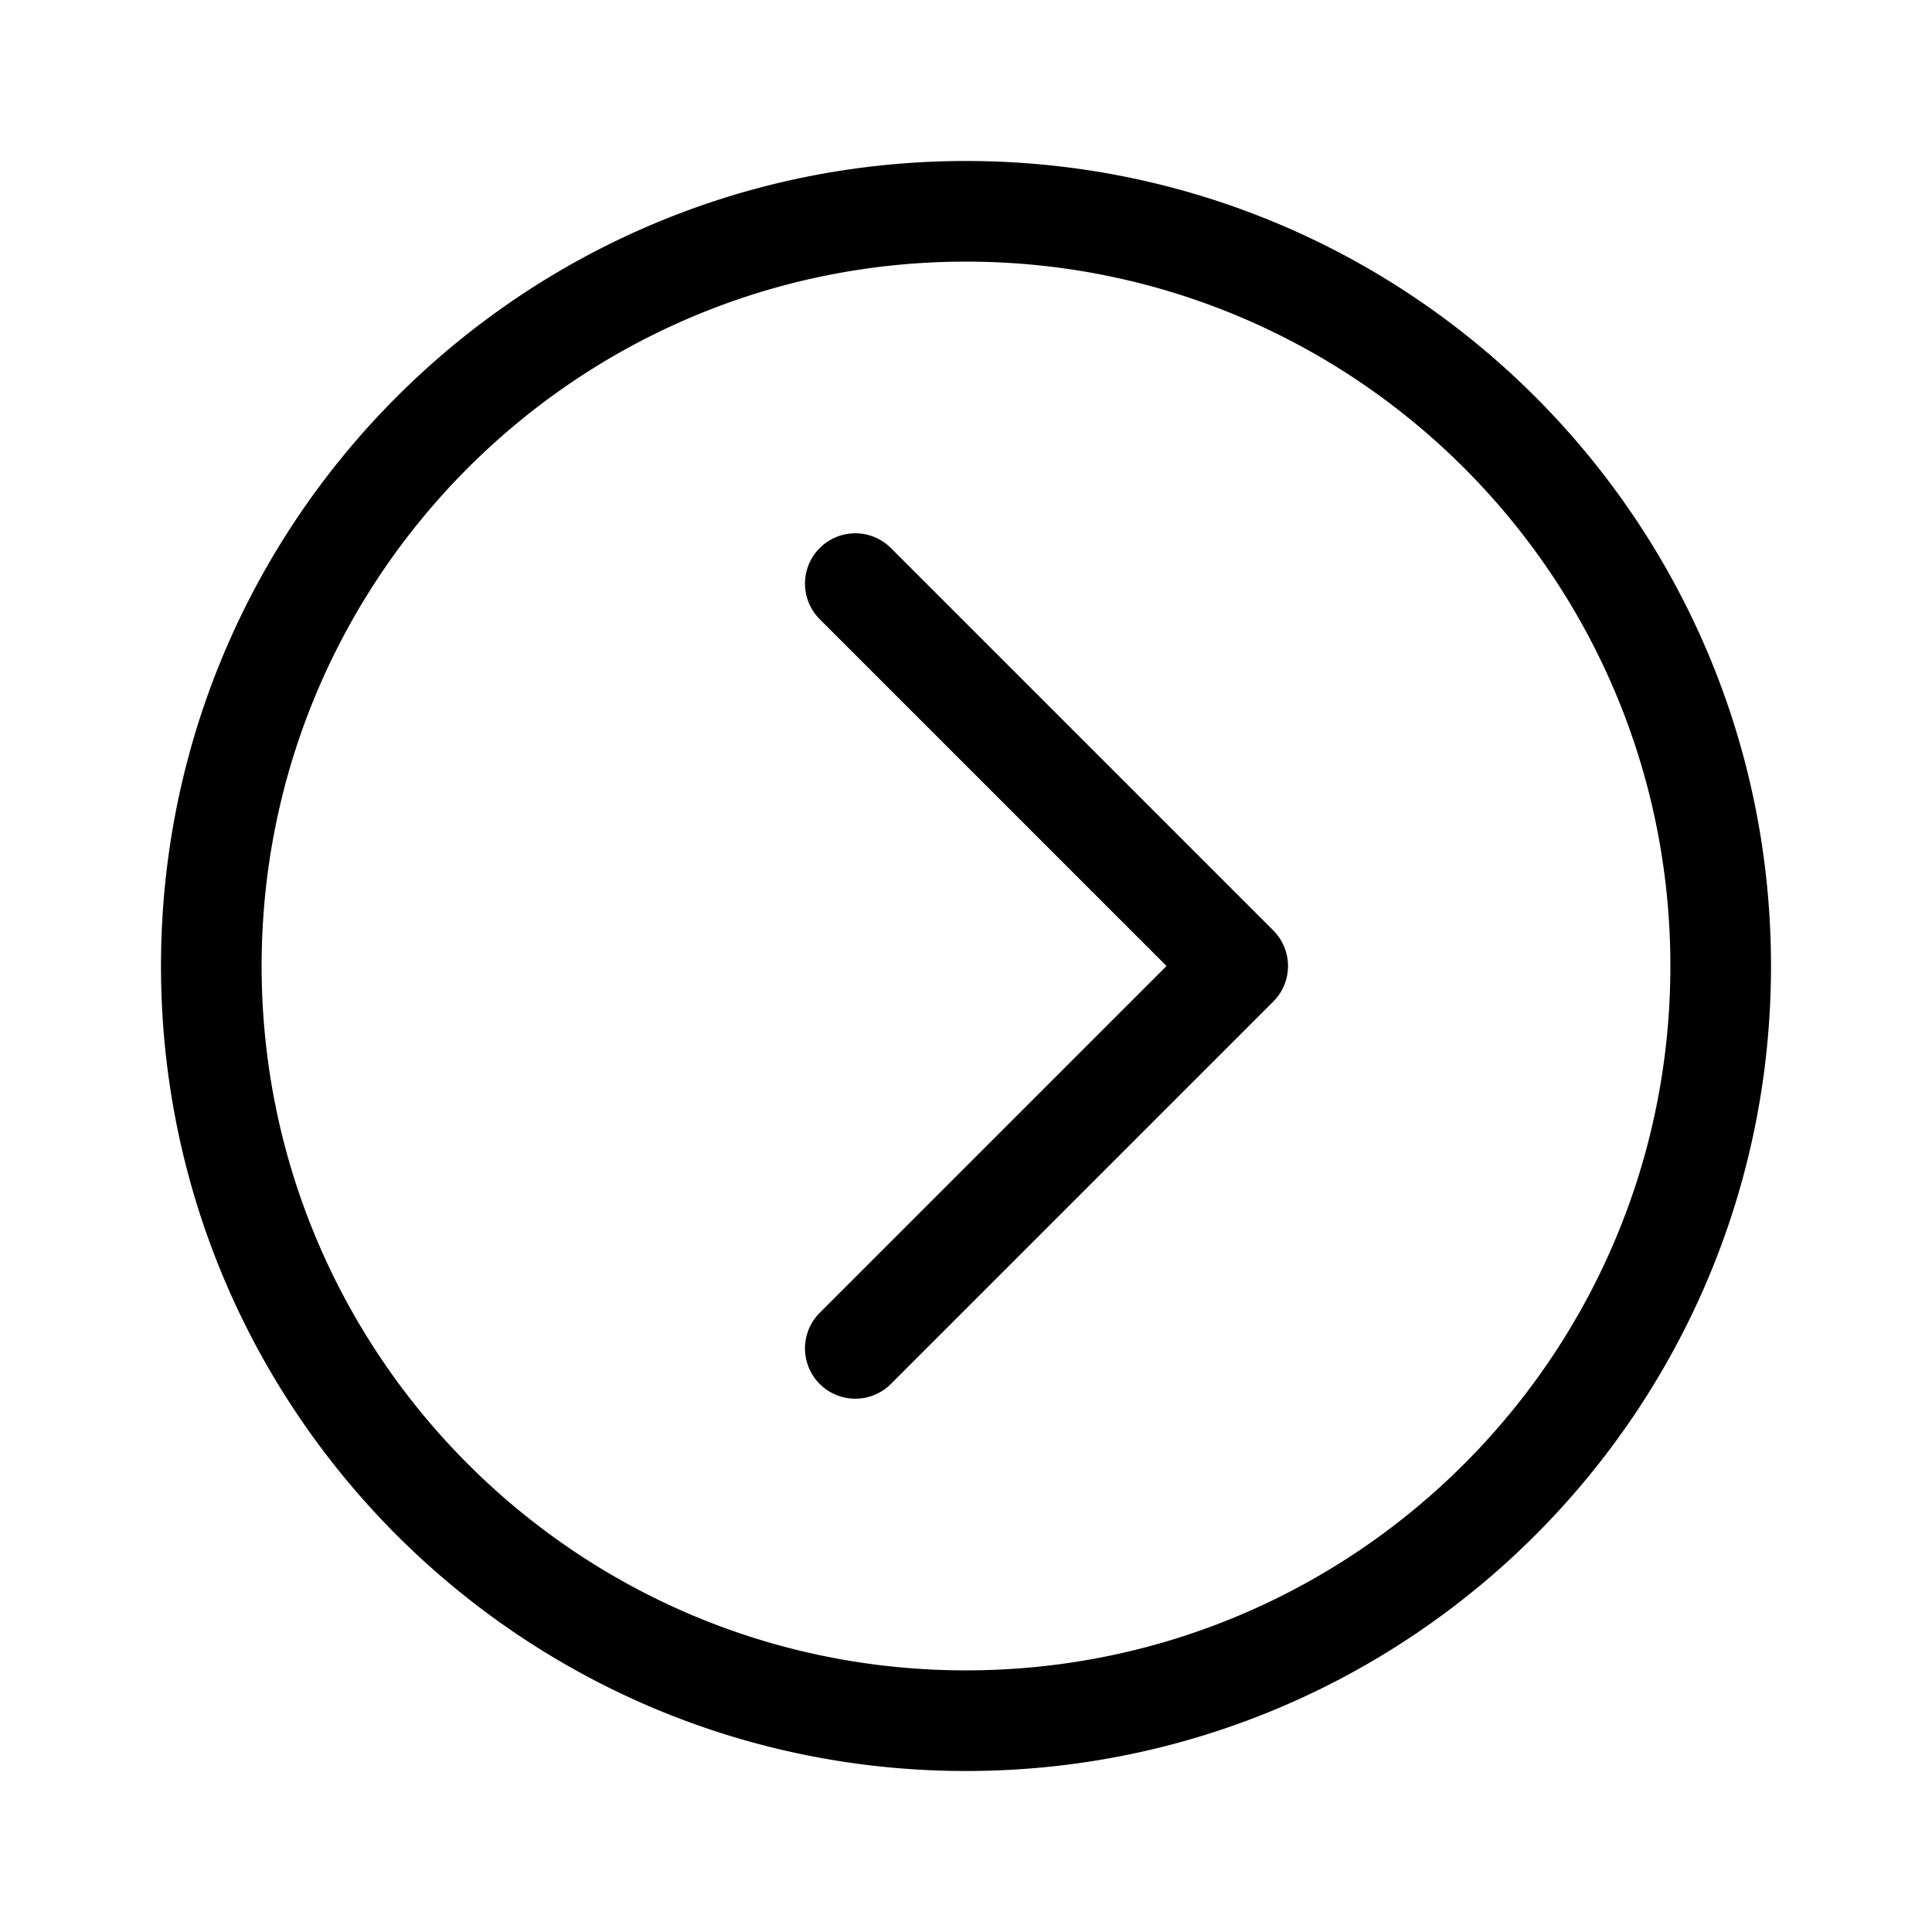 <svg xmlns="http://www.w3.org/2000/svg" width="48" height="48"><path d="M24 41.5c-9.665 0-17.5-7.835-17.5-17.5S14.335 6.5 24 6.5 41.5 14.335 41.5 24 33.665 41.5 24 41.5ZM4 24c0 11.046 8.954 20 20 20s20-8.954 20-20S35.046 4 24 4 4 12.954 4 24Zm16.366 8.616a1.25 1.25 0 0 0 1.768 1.768l9.5-9.5a1.25 1.25 0 0 0 0-1.768l-9.5-9.5a1.25 1.25 0 0 0-1.768 1.768L28.982 24l-8.616 8.616Z"/></svg>